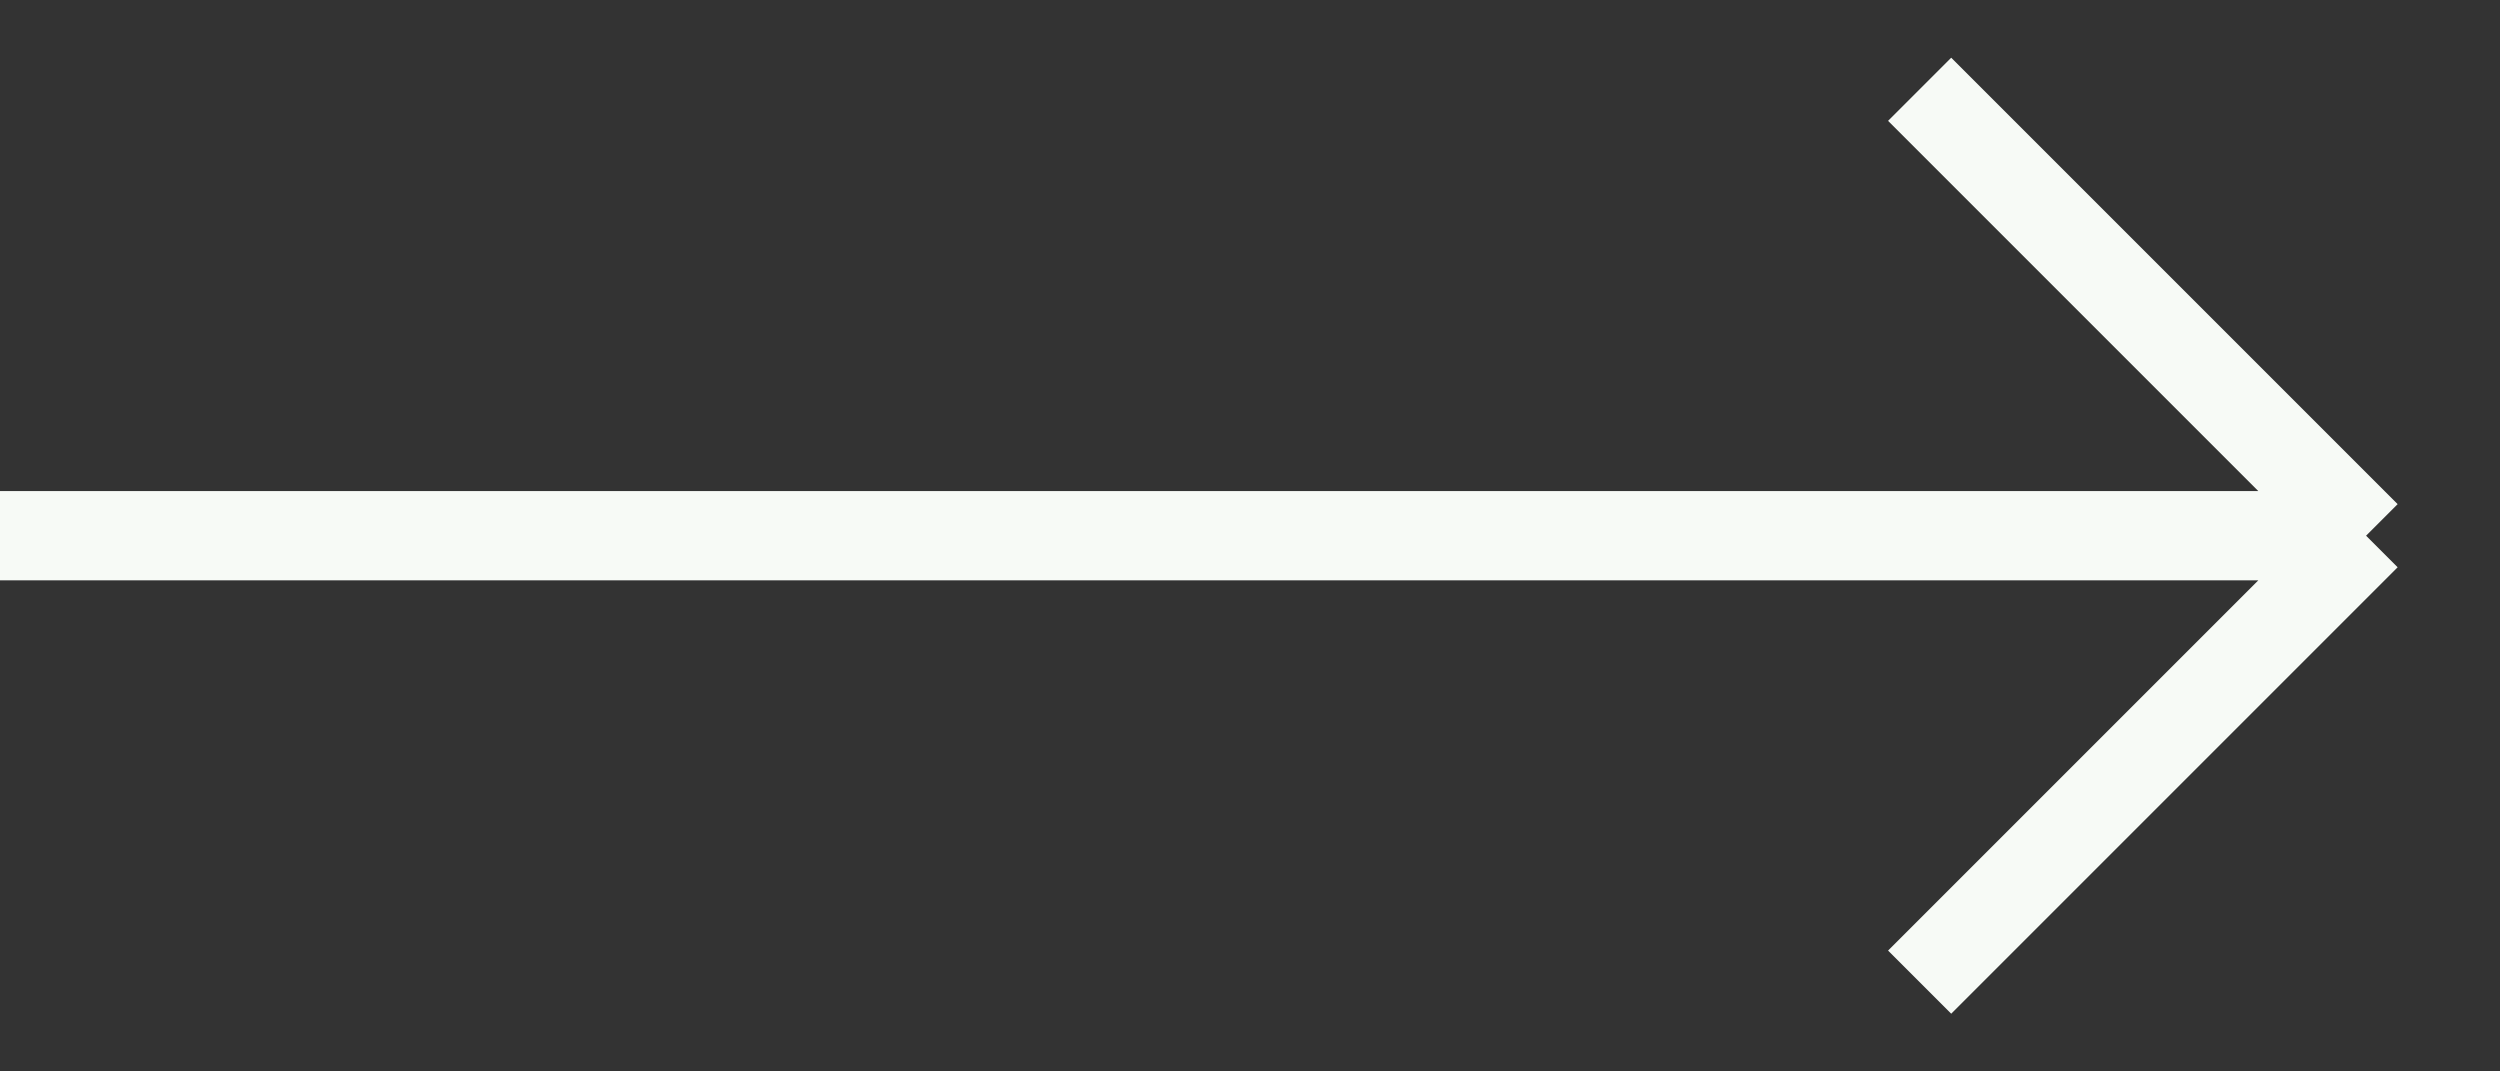 <svg width="28" height="12" viewBox="0 0 28 12" fill="none" xmlns="http://www.w3.org/2000/svg">
<rect x="0" y="0" width="28" height="12" fill="#333333" stroke="none"/>
<path id="Vector 207" d="M0 6H26.5M26.5 6L21.5 1M26.5 6L21.5 11" stroke="#F7FAF6"/>
</svg>
